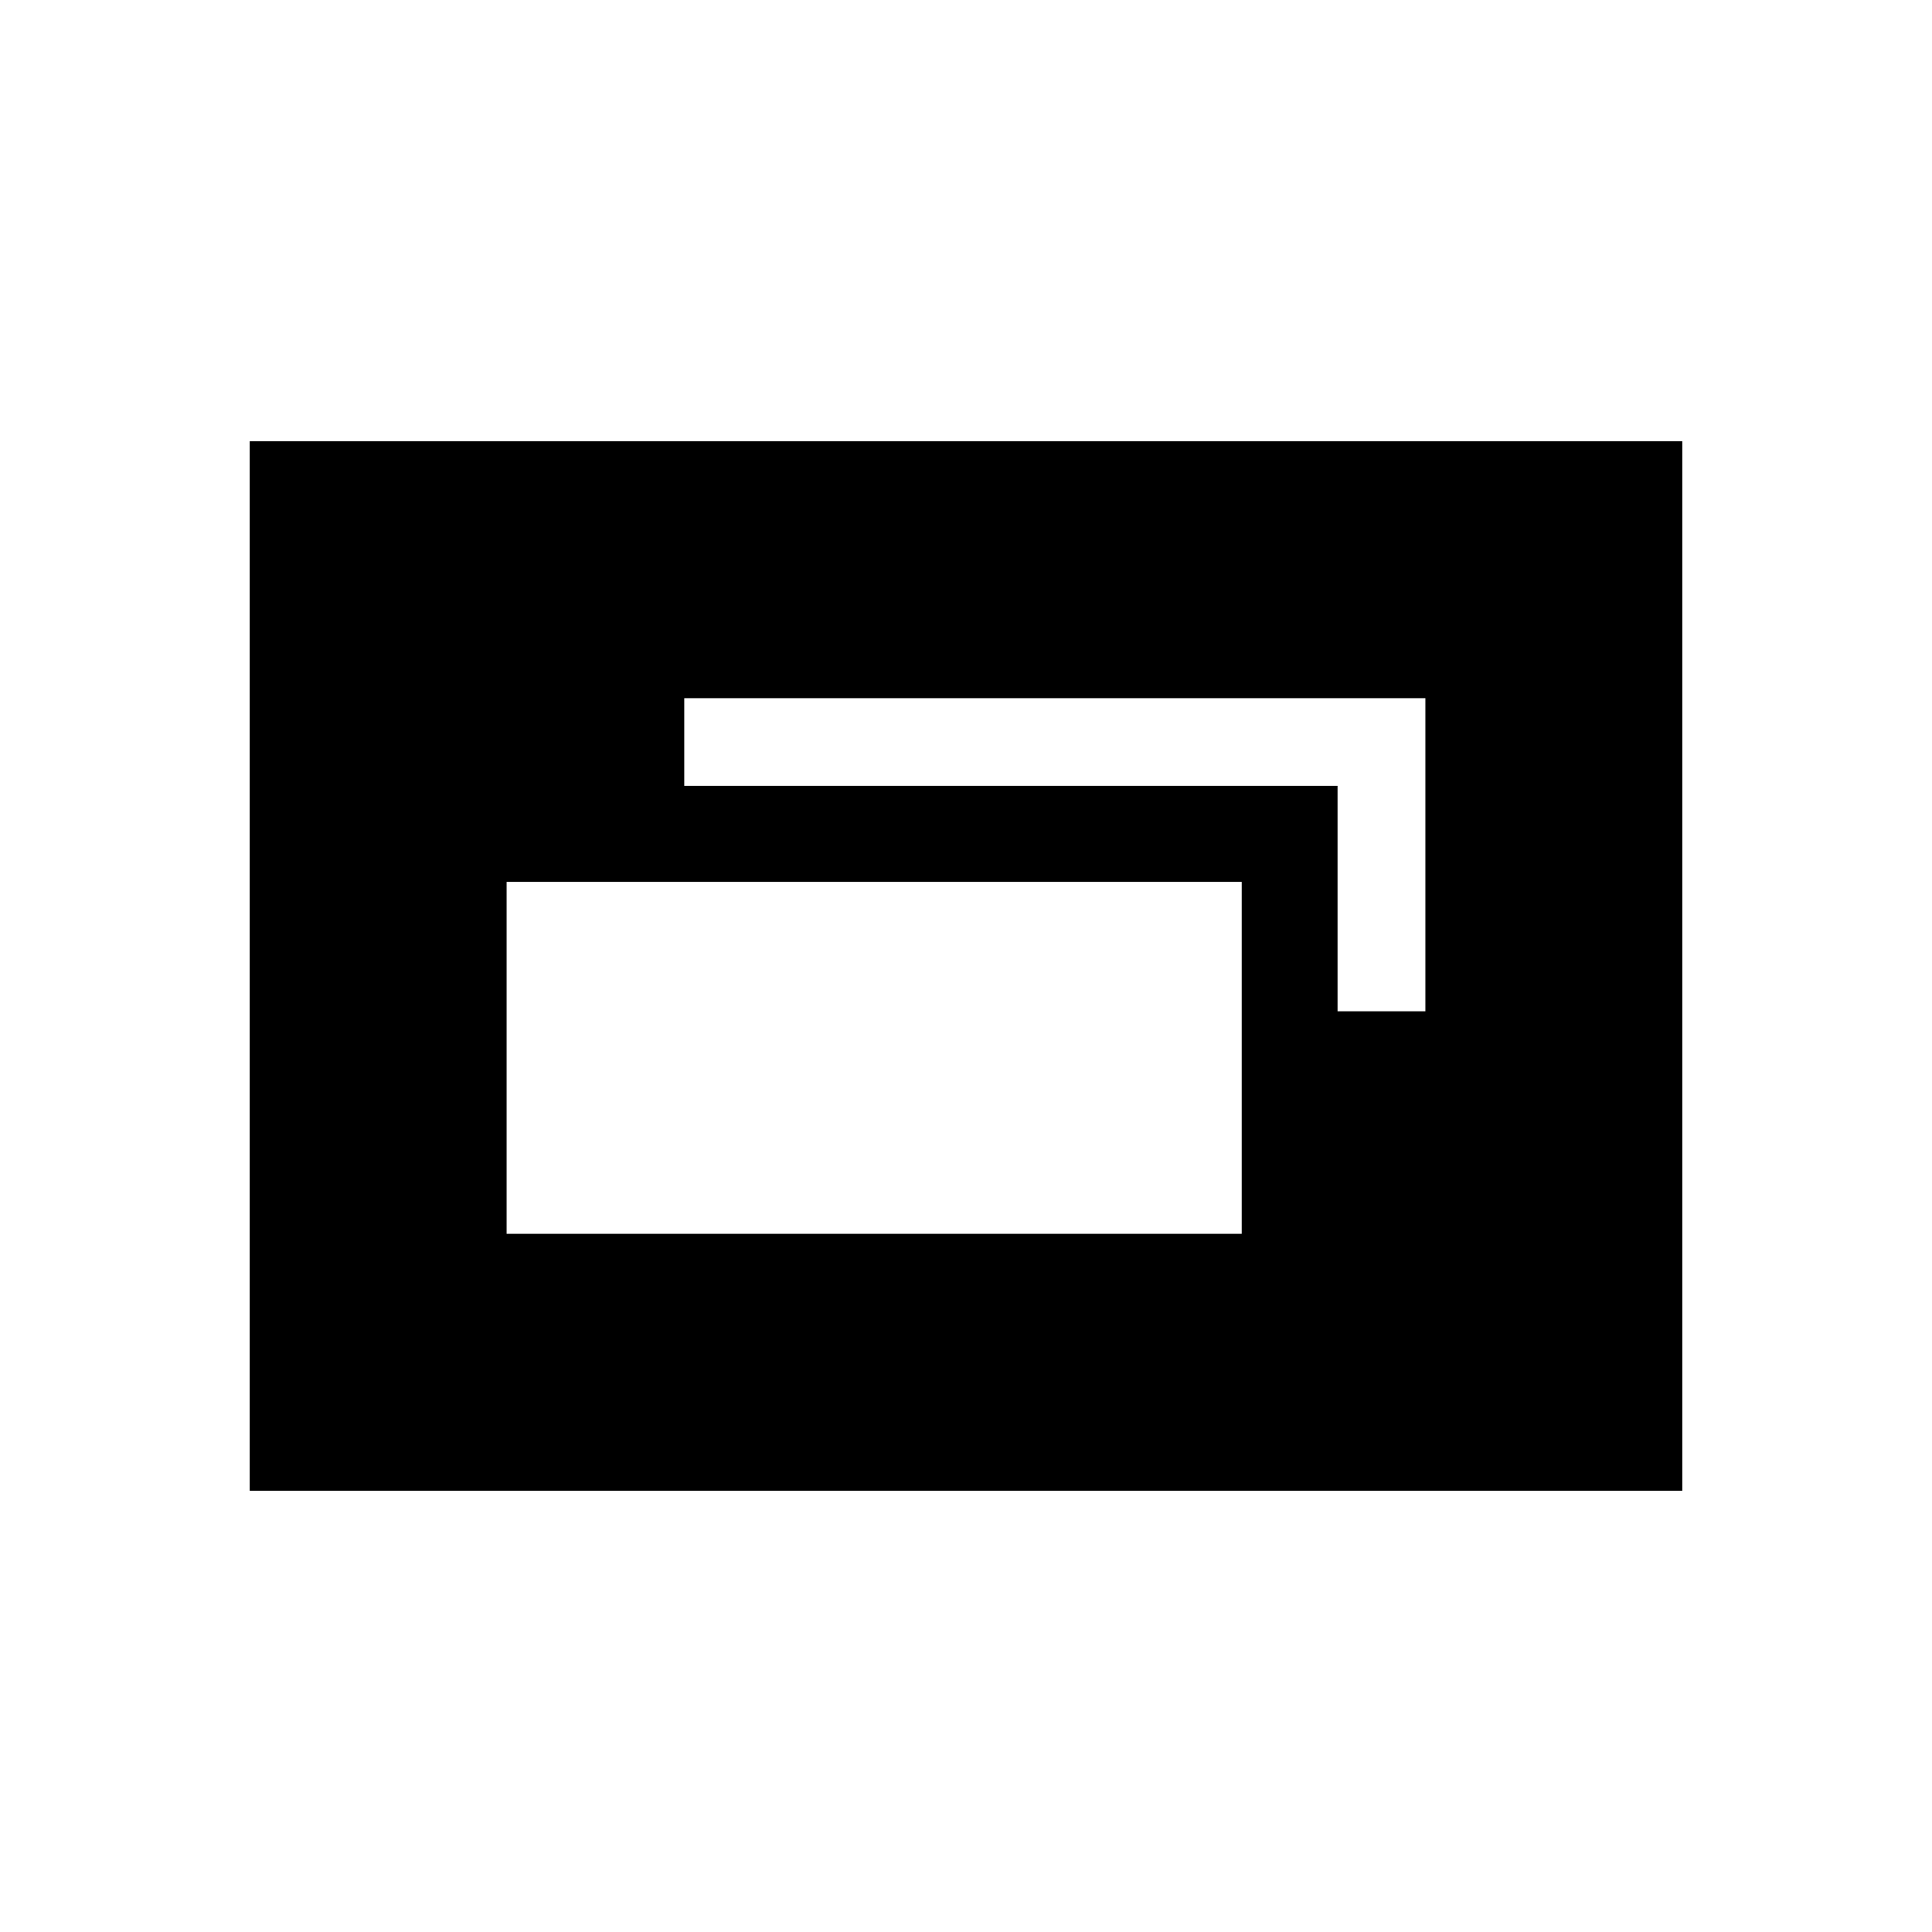 <svg xmlns="http://www.w3.org/2000/svg" height="20" viewBox="0 -960 960 960" width="20"><path d="M251.73-346.92H617v-174.89H251.73v174.89ZM664.62-457.5h43.65v-155.58H340v43.56h324.62v112.02ZM124.08-219.27v-521.46h711.84v521.46H124.08Z"/></svg>